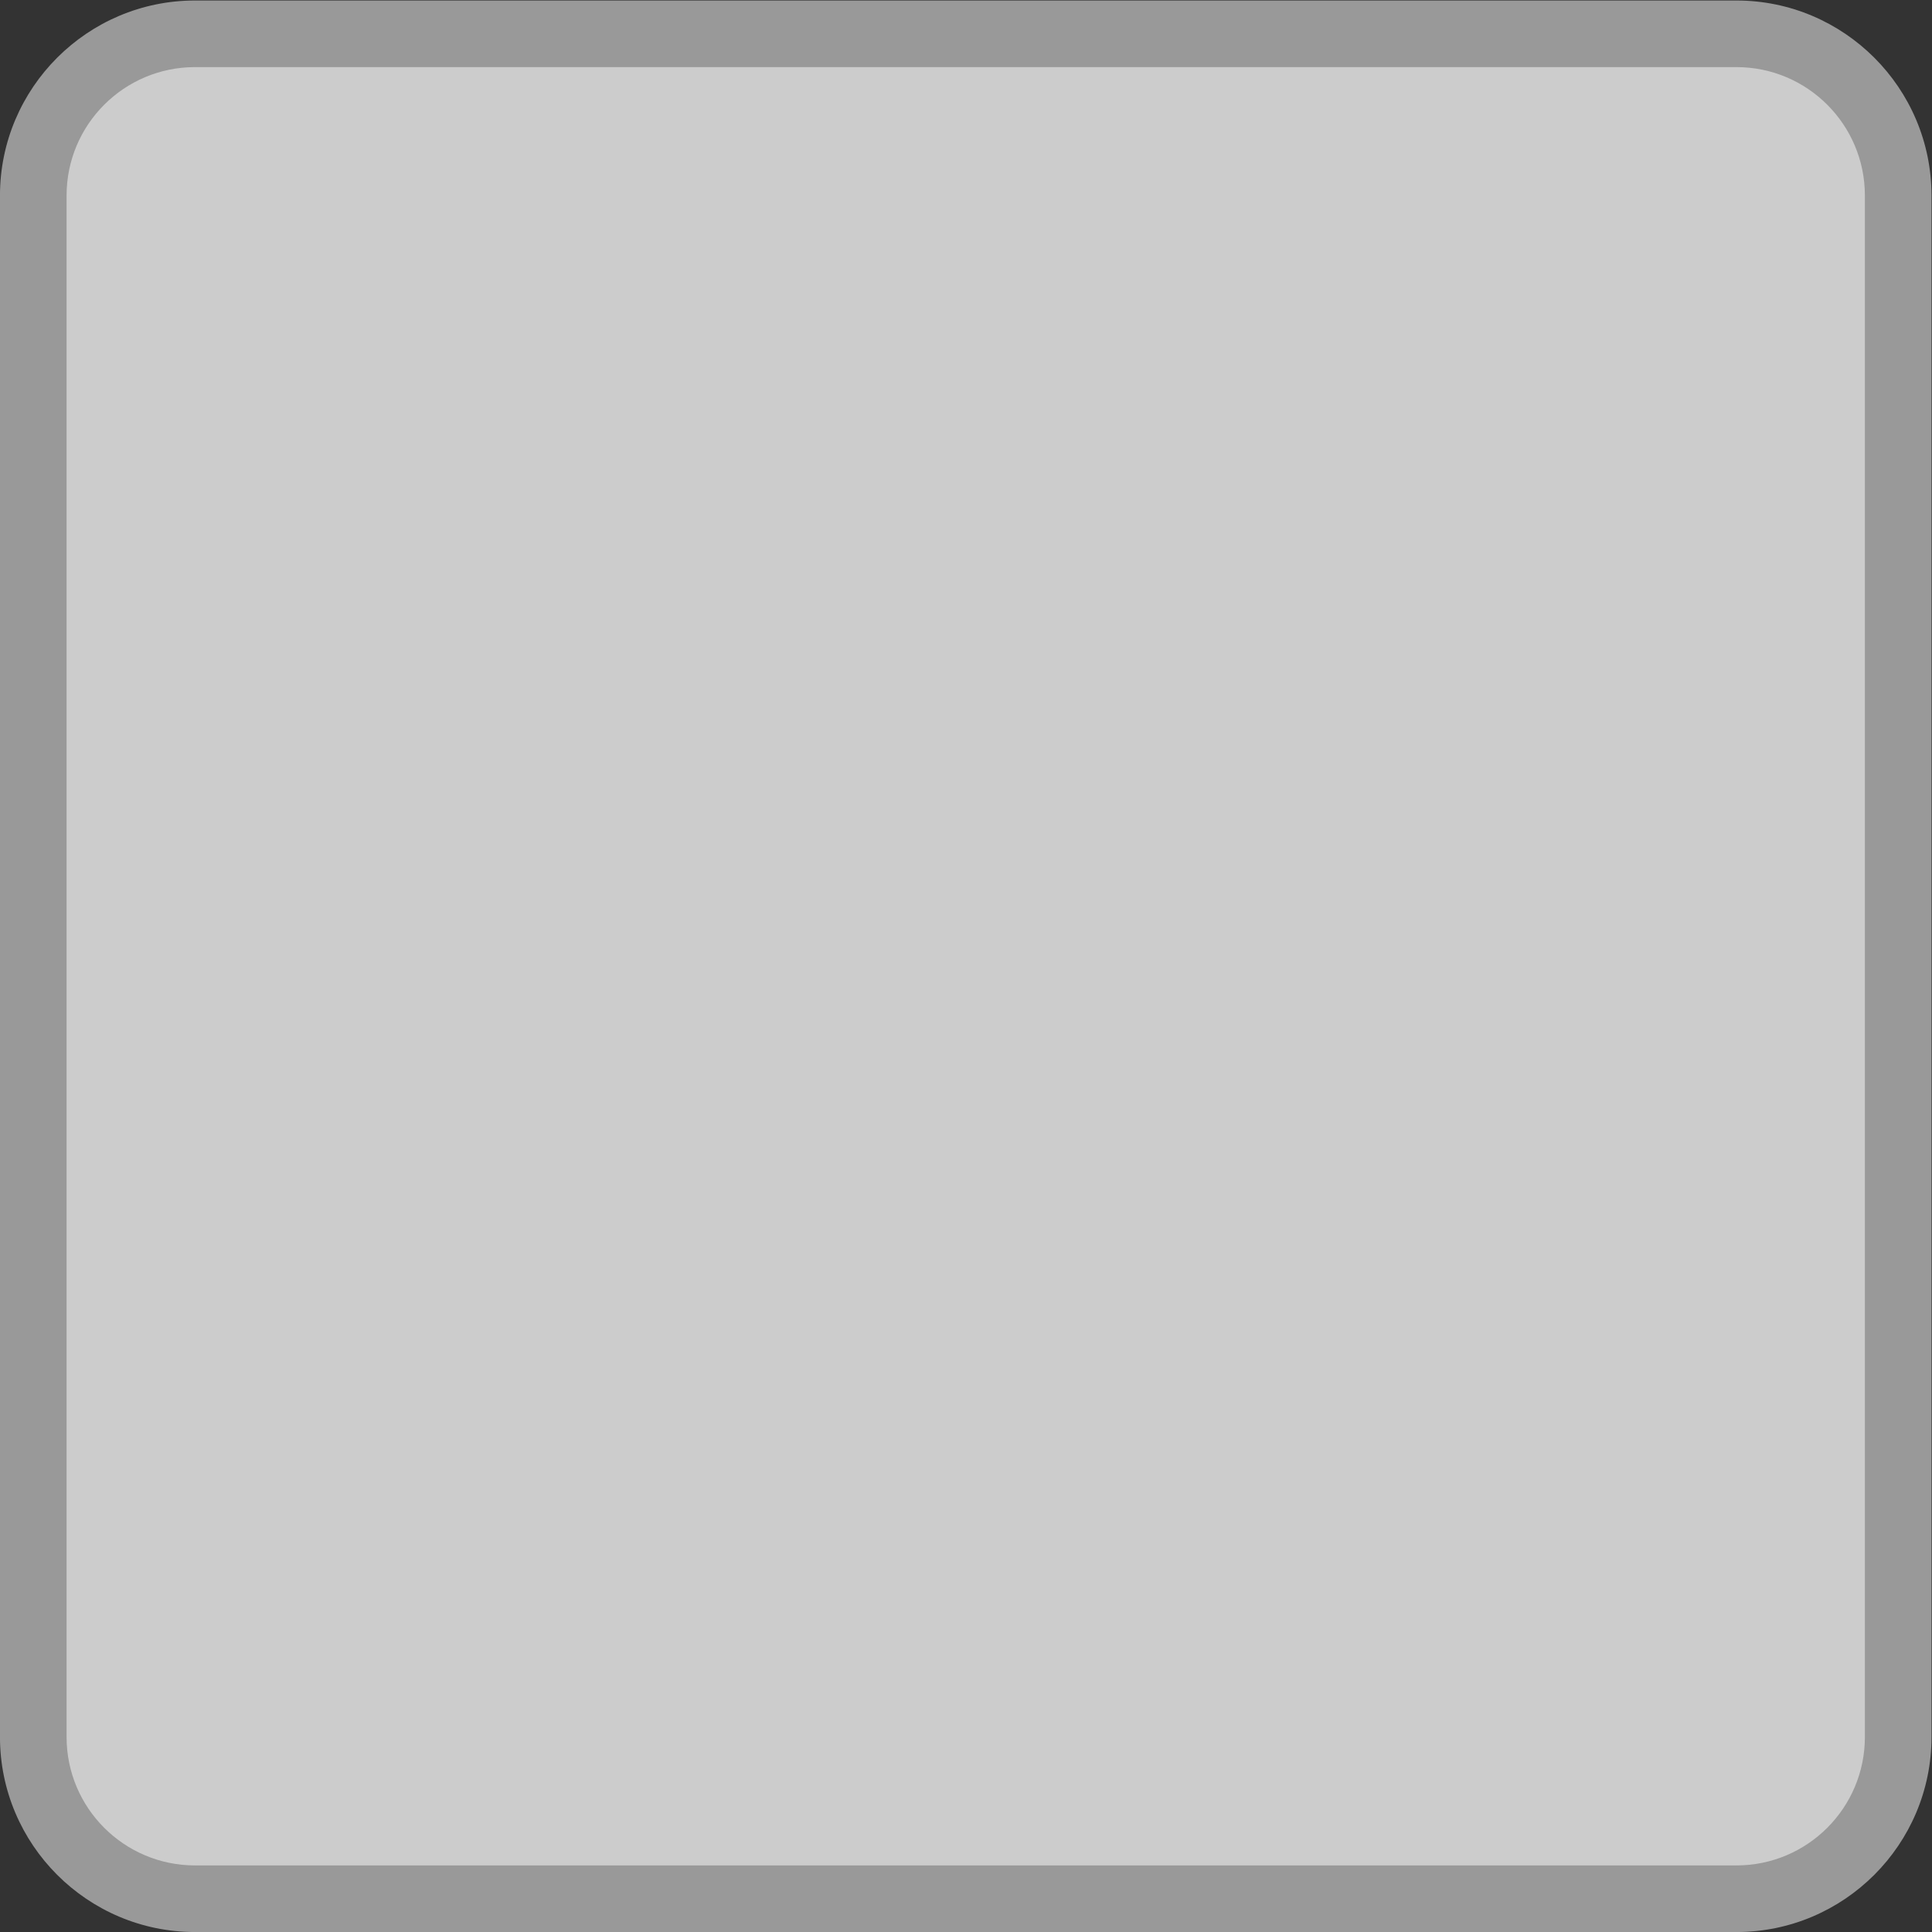 <svg xmlns="http://www.w3.org/2000/svg" xml:space="preserve" width="309.333" height="309.333"><rect width="100%" height="100%" fill="#333333" stroke="none"/><defs><clipPath id="a" clipPathUnits="userSpaceOnUse"><path d="M0 256h256V0H0Z"/></clipPath><clipPath id="b" clipPathUnits="userSpaceOnUse"><path d="M12 244h232V12H12Z"/></clipPath><clipPath id="c" clipPathUnits="userSpaceOnUse"><path d="M20 236h216V20H20Z"/></clipPath></defs><g clip-path="url(#a)" transform="matrix(1.333 0 0 -1.333 -16 325.333)"><g clip-path="url(#b)" style="opacity:.5"><path d="M0 0h-185.143c-12.919 0-23.428-10.51-23.428-23.429v-185.142c0-12.919 10.509-23.429 23.428-23.429H0c12.919 0 23.429 10.51 23.429 23.429v185.142C23.429-10.51 12.919 0 0 0" style="fill:#fff;fill-opacity:1;fill-rule:nonzero;stroke:none" transform="translate(220.571 244)"/></g><g clip-path="url(#c)" style="opacity:.5"><path d="M0 0h185.143c8.521 0 15.428-6.908 15.428-15.429v-185.142c0-8.522-6.907-15.429-15.428-15.429H0c-8.521 0-15.429 6.907-15.429 15.429v185.142C-15.429-6.908-8.521 0 0 0" style="fill:#fff;fill-opacity:1;fill-rule:nonzero;stroke:none" transform="translate(35.429 236)"/></g></g></svg>